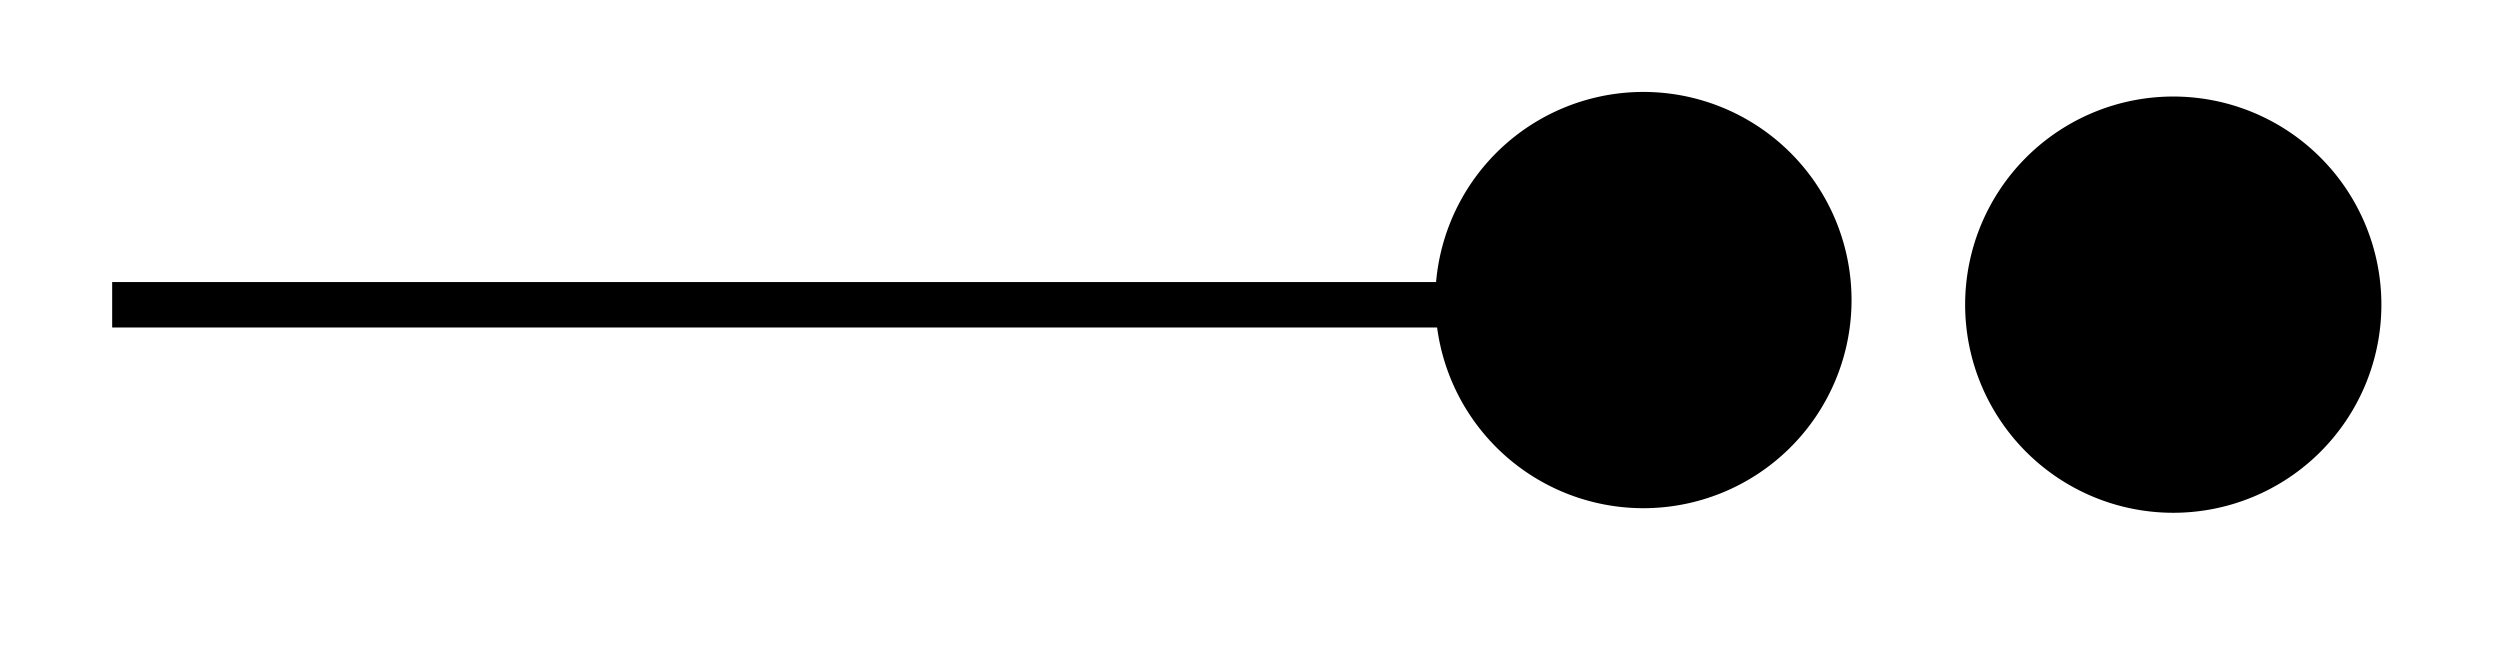 <svg xmlns="http://www.w3.org/2000/svg" width="29.269" height="7.563" viewBox="0 0 21.952 5.672" version="1.2"><defs><clipPath id="a"><path d="M7 0h14.93v5.508H7Zm0 0"/></clipPath><clipPath id="b"><path d="M11 0h10.93v5.508H11Zm0 0"/></clipPath></defs><path style="fill:none;stroke-width:.399;stroke-linecap:butt;stroke-linejoin:miter;stroke:#000;stroke-opacity:1;stroke-miterlimit:10" d="M0 2.21h11.816" transform="matrix(1 0 0 -1 .985 4.886)"/><path style="stroke:none;fill-rule:nonzero;fill:#000;fill-opacity:1" d="M16.059 2.676a1.628 1.628 0 1 0-3.256-.002 1.628 1.628 0 0 0 3.256.002Zm0 0"/><g clip-path="url(#a)"><path style="fill:none;stroke-width:.399;stroke-linecap:butt;stroke-linejoin:miter;stroke:#000;stroke-opacity:1;stroke-miterlimit:10" d="M3.457-.002A1.628 1.628 0 1 1 .202 0a1.628 1.628 0 0 1 3.255-.002Zm0 0" transform="matrix(1 0 0 -1 12.601 2.674)"/></g><path style="stroke:none;fill-rule:nonzero;fill:#000;fill-opacity:1" d="M20.71 2.676a1.628 1.628 0 1 0-3.255-.002 1.628 1.628 0 0 0 3.256.002Zm0 0"/><g clip-path="url(#b)"><path style="fill:none;stroke-width:.399;stroke-linecap:butt;stroke-linejoin:miter;stroke:#000;stroke-opacity:1;stroke-miterlimit:10" d="M3.457-.002A1.628 1.628 0 1 1 .201 0a1.628 1.628 0 0 1 3.256-.002Zm0 0" transform="matrix(1 0 0 -1 17.254 2.674)"/></g></svg>